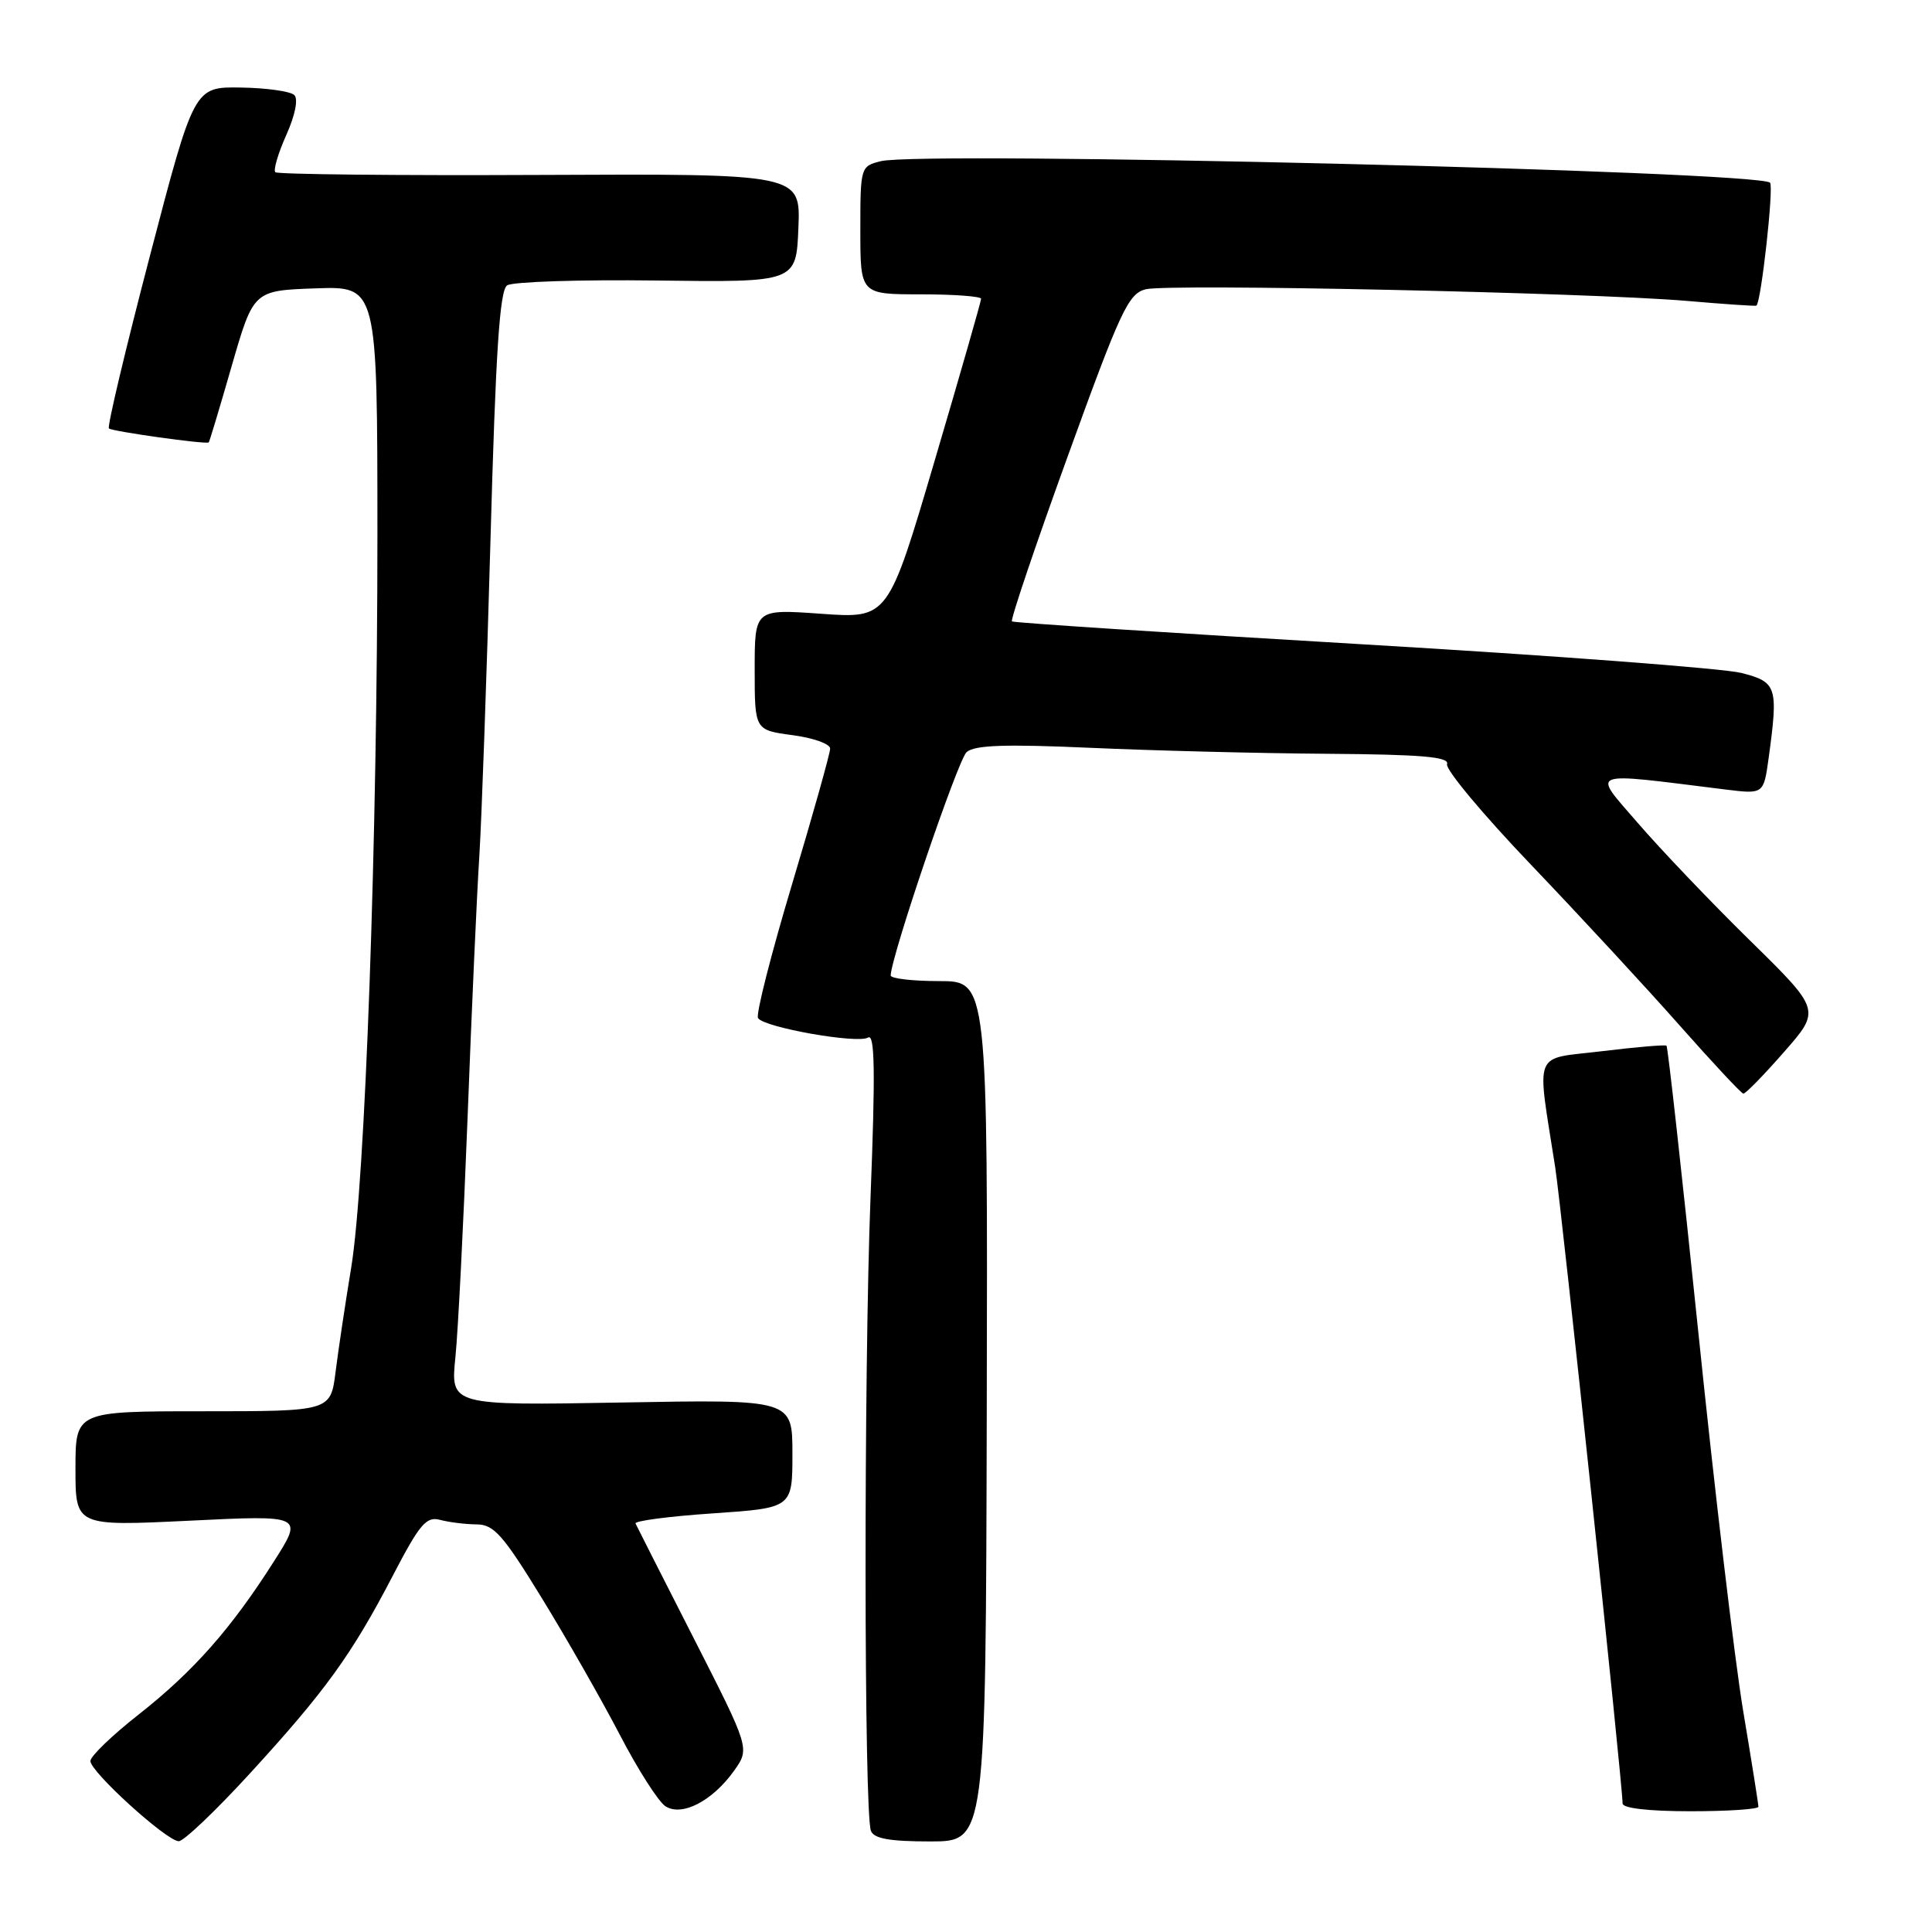<?xml version="1.0" encoding="UTF-8" standalone="no"?>
<!DOCTYPE svg PUBLIC "-//W3C//DTD SVG 1.1//EN" "http://www.w3.org/Graphics/SVG/1.1/DTD/svg11.dtd" >
<svg xmlns="http://www.w3.org/2000/svg" xmlns:xlink="http://www.w3.org/1999/xlink" version="1.1" viewBox="0 0 256 256">
 <g >
 <path fill="currentColor"
d=" M 33.08 235.03 C 43.08 224.12 46.60 219.26 52.02 208.84 C 55.64 201.89 56.48 200.89 58.35 201.40 C 59.53 201.71 61.70 201.98 63.16 201.99 C 65.44 202.00 66.66 203.38 71.79 211.75 C 75.08 217.11 79.74 225.28 82.14 229.89 C 84.54 234.51 87.26 238.76 88.19 239.35 C 90.38 240.73 94.41 238.64 97.27 234.63 C 99.36 231.68 99.36 231.68 91.93 217.09 C 87.84 209.07 84.37 202.22 84.21 201.87 C 84.05 201.53 88.66 200.92 94.46 200.53 C 105.00 199.81 105.00 199.81 105.00 192.62 C 105.00 185.43 105.00 185.43 82.35 185.84 C 59.70 186.24 59.70 186.24 60.34 179.87 C 60.70 176.37 61.42 162.03 61.96 148.00 C 62.49 133.97 63.19 118.45 63.51 113.50 C 63.82 108.55 64.49 89.69 64.99 71.59 C 65.68 46.52 66.21 38.47 67.20 37.81 C 67.92 37.33 76.83 37.04 87.00 37.17 C 105.50 37.41 105.50 37.41 105.79 30.22 C 106.09 23.02 106.09 23.02 71.55 23.18 C 52.55 23.27 36.77 23.10 36.48 22.82 C 36.20 22.53 36.85 20.32 37.93 17.90 C 39.10 15.29 39.54 13.14 39.00 12.60 C 38.50 12.10 35.31 11.65 31.91 11.60 C 25.72 11.50 25.72 11.50 19.86 33.92 C 16.64 46.24 14.19 56.53 14.43 56.77 C 14.83 57.16 27.28 58.91 27.66 58.62 C 27.75 58.55 29.12 54.00 30.70 48.50 C 33.59 38.50 33.59 38.50 41.80 38.21 C 50.00 37.92 50.00 37.92 50.01 70.71 C 50.01 111.39 48.39 156.74 46.53 168.00 C 45.76 172.68 44.83 178.86 44.47 181.75 C 43.81 187.00 43.81 187.00 26.91 187.00 C 10.00 187.00 10.00 187.00 10.00 194.61 C 10.00 202.23 10.00 202.23 25.10 201.50 C 40.20 200.76 40.20 200.76 36.30 206.89 C 30.63 215.81 25.63 221.47 18.40 227.16 C 14.88 229.92 11.99 232.70 11.98 233.34 C 11.96 234.76 22.04 243.92 23.68 243.97 C 24.33 243.99 28.56 239.96 33.08 235.03 Z  M 130.75 187.00 C 130.88 130.00 130.88 130.00 124.44 130.00 C 120.90 130.00 118.01 129.66 118.02 129.25 C 118.11 126.63 126.93 100.67 128.08 99.66 C 129.15 98.72 133.18 98.59 144.50 99.09 C 152.75 99.46 166.85 99.82 175.83 99.88 C 188.42 99.97 192.07 100.29 191.74 101.25 C 191.50 101.94 196.53 107.96 202.91 114.63 C 209.28 121.30 218.10 130.83 222.50 135.81 C 226.90 140.78 230.72 144.88 231.00 144.91 C 231.28 144.95 233.70 142.47 236.38 139.41 C 241.27 133.84 241.27 133.84 231.88 124.62 C 226.72 119.56 220.03 112.54 217.01 109.04 C 210.92 101.98 210.07 102.31 228.60 104.61 C 233.69 105.24 233.69 105.24 234.35 100.48 C 235.65 90.97 235.46 90.38 230.75 89.17 C 228.41 88.57 205.80 86.86 180.50 85.37 C 155.20 83.88 134.32 82.52 134.09 82.34 C 133.86 82.16 137.18 72.33 141.47 60.49 C 148.48 41.13 149.51 38.91 151.81 38.33 C 154.84 37.57 210.54 38.77 223.50 39.87 C 228.45 40.30 232.61 40.58 232.73 40.50 C 233.35 40.14 235.06 24.73 234.54 24.21 C 233.00 22.67 122.17 19.99 116.70 21.36 C 114.03 22.03 114.00 22.14 114.00 30.52 C 114.00 39.00 114.00 39.00 122.00 39.00 C 126.40 39.00 130.00 39.27 130.00 39.59 C 130.00 39.92 127.23 49.58 123.84 61.07 C 117.68 81.96 117.68 81.96 108.84 81.33 C 100.00 80.70 100.00 80.70 100.00 88.72 C 100.00 96.74 100.00 96.74 105.00 97.41 C 107.75 97.77 110.00 98.57 110.00 99.19 C 110.00 99.80 107.73 107.89 104.95 117.17 C 102.17 126.44 100.14 134.42 100.44 134.90 C 101.21 136.14 113.64 138.34 115.03 137.48 C 115.92 136.93 116.00 142.01 115.35 158.63 C 114.45 181.79 114.48 240.20 115.40 242.59 C 115.79 243.63 117.88 244.00 123.28 244.00 C 130.62 244.00 130.62 244.00 130.75 187.00 Z  M 233.00 239.40 C 233.00 239.07 232.09 233.33 230.97 226.65 C 229.86 219.97 227.19 197.47 225.05 176.66 C 222.90 155.84 221.00 138.70 220.82 138.56 C 220.65 138.41 216.79 138.74 212.26 139.29 C 202.99 140.41 203.61 138.86 206.07 154.65 C 206.92 160.13 215.00 236.39 215.00 238.97 C 215.00 239.60 218.47 240.00 224.00 240.00 C 228.95 240.00 233.00 239.73 233.00 239.40 Z "/>
</g>
</svg>